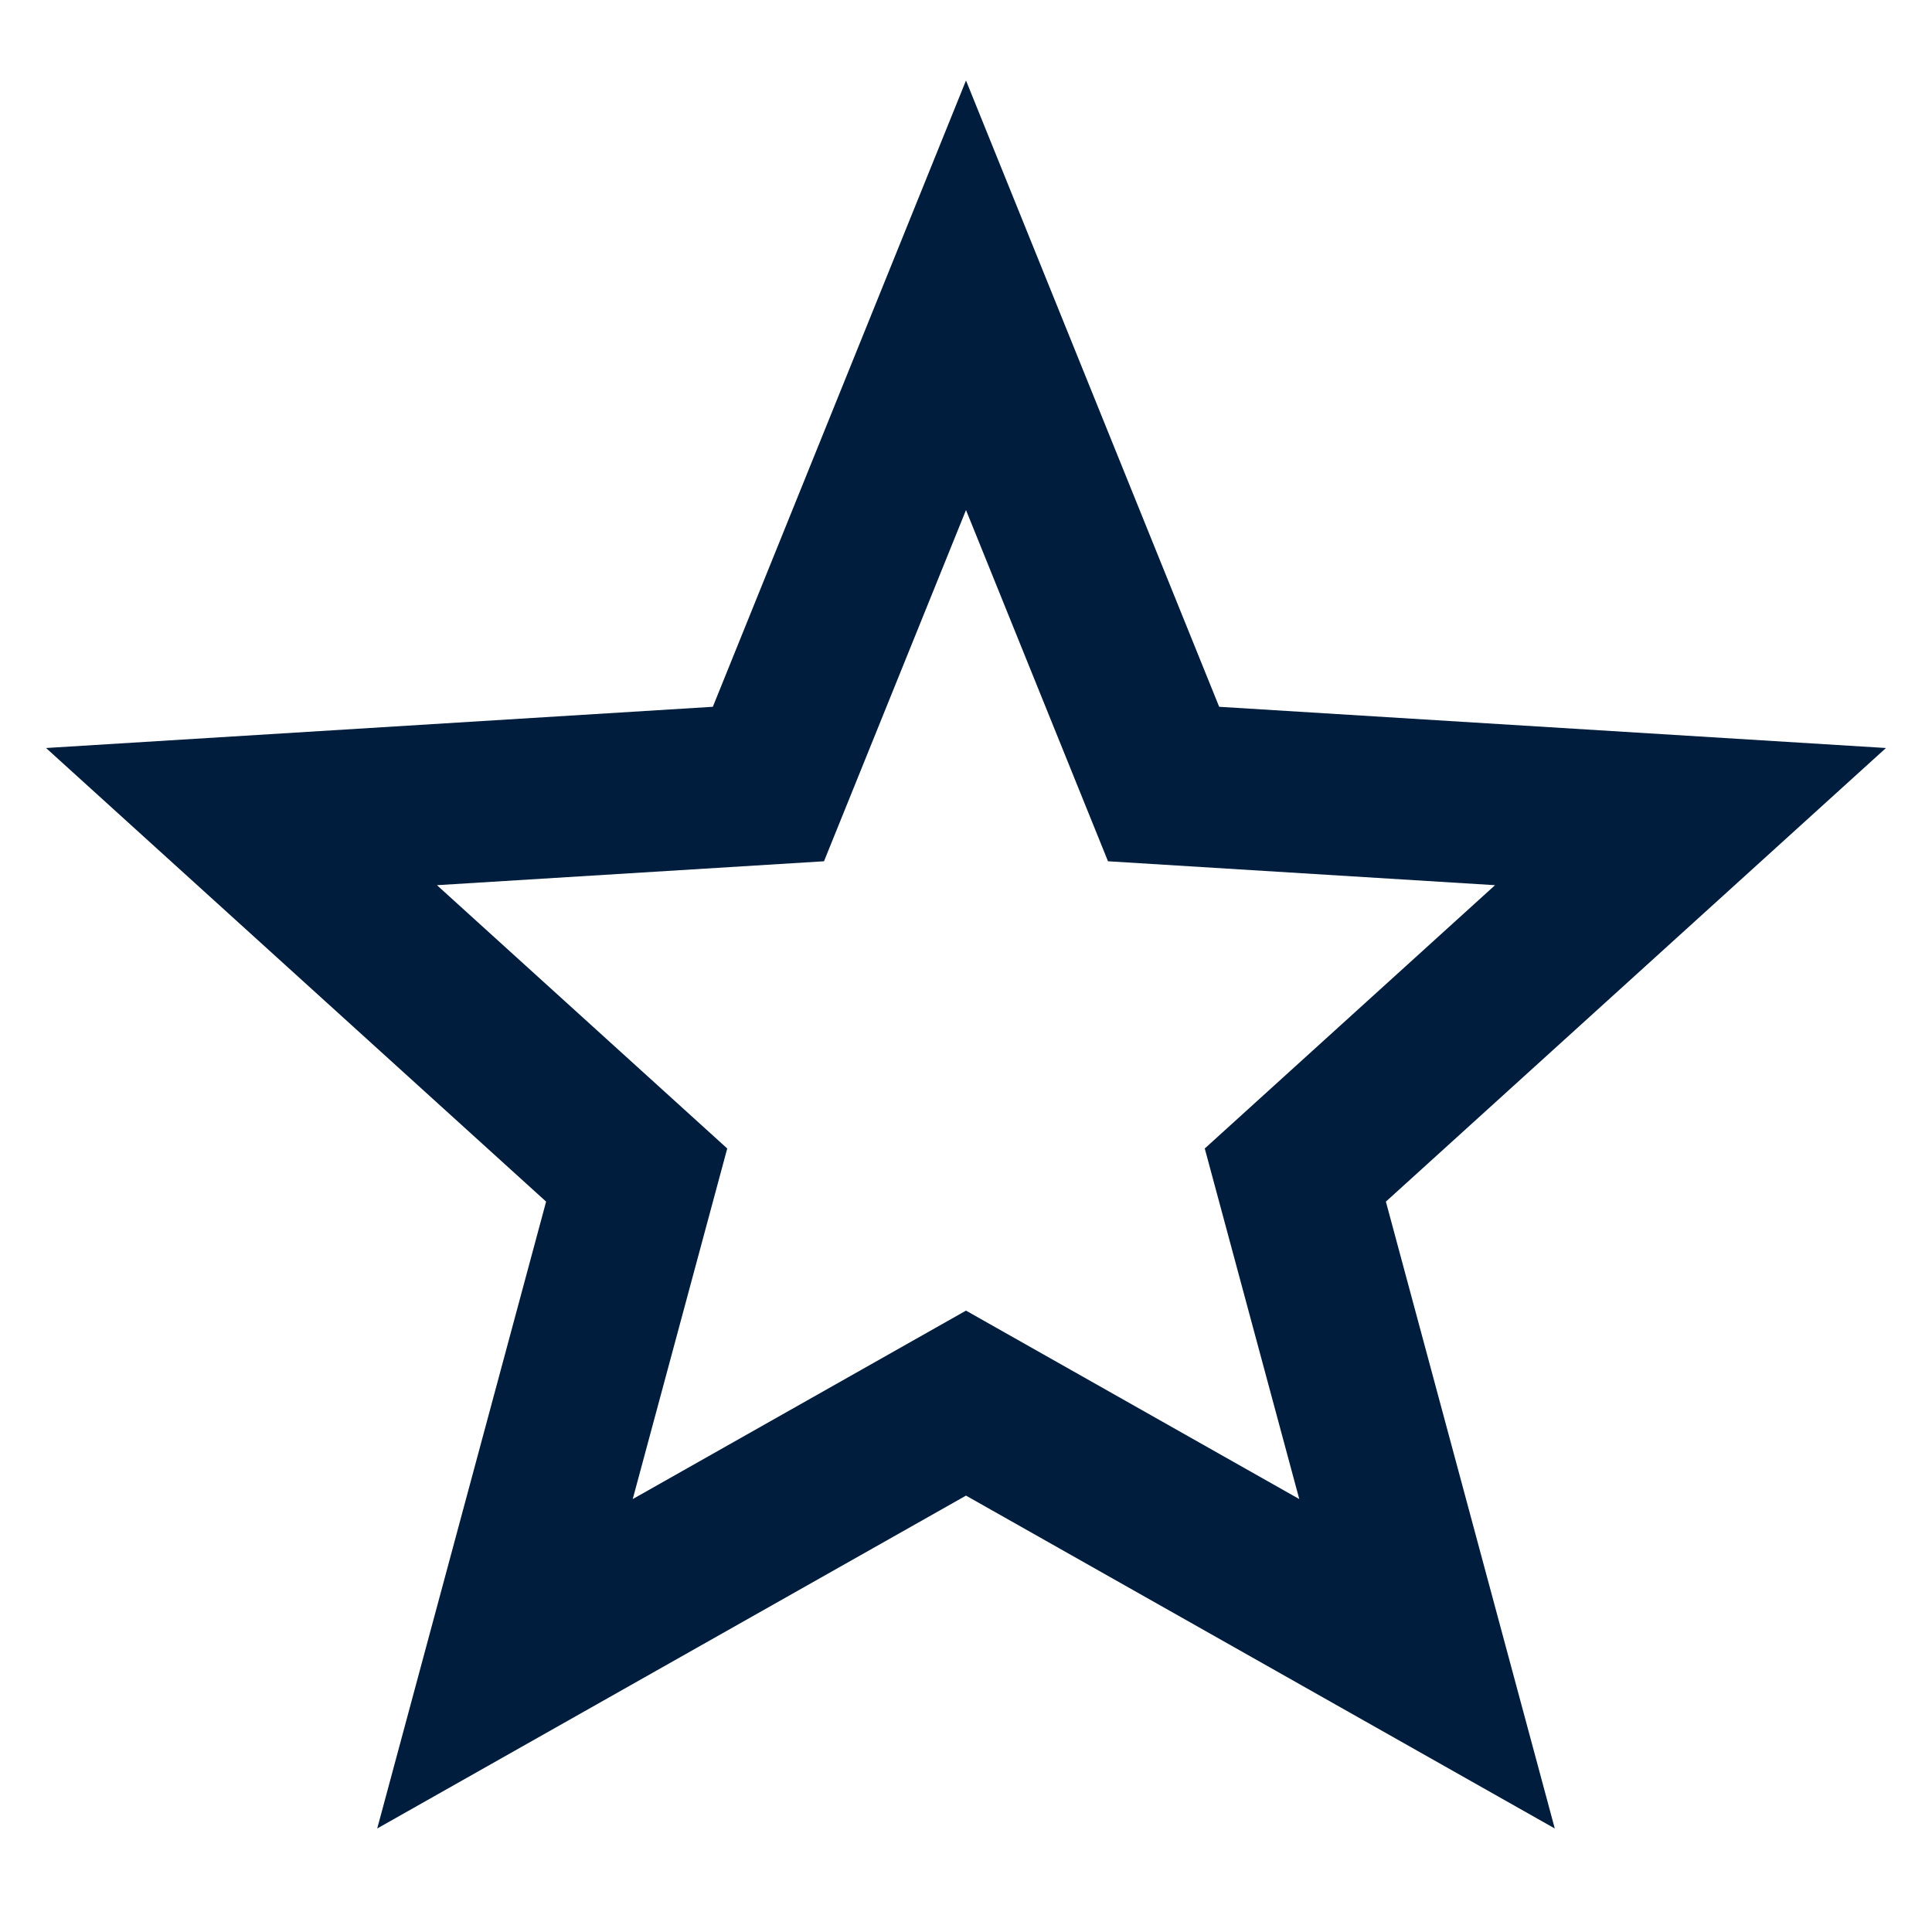 <svg xmlns="http://www.w3.org/2000/svg" width="24" height="24" viewBox="0 0 24 24" fill="none">
  <path fill-rule="evenodd" clip-rule="evenodd" d="M12 1L15.145 8.78L23.428 9.292L17.216 14.927L19.314 22.714L12 18.579L4.686 22.714L6.784 14.927L0.572 9.292L8.855 8.78L12 1ZM12 6.336L10.236 10.699L5.428 10.996L9.034 14.267L7.86 18.622L12 16.281L16.14 18.622L14.966 14.267L18.572 10.996L13.764 10.699L12 6.336Z" fill="#001d3d40"/>
</svg>